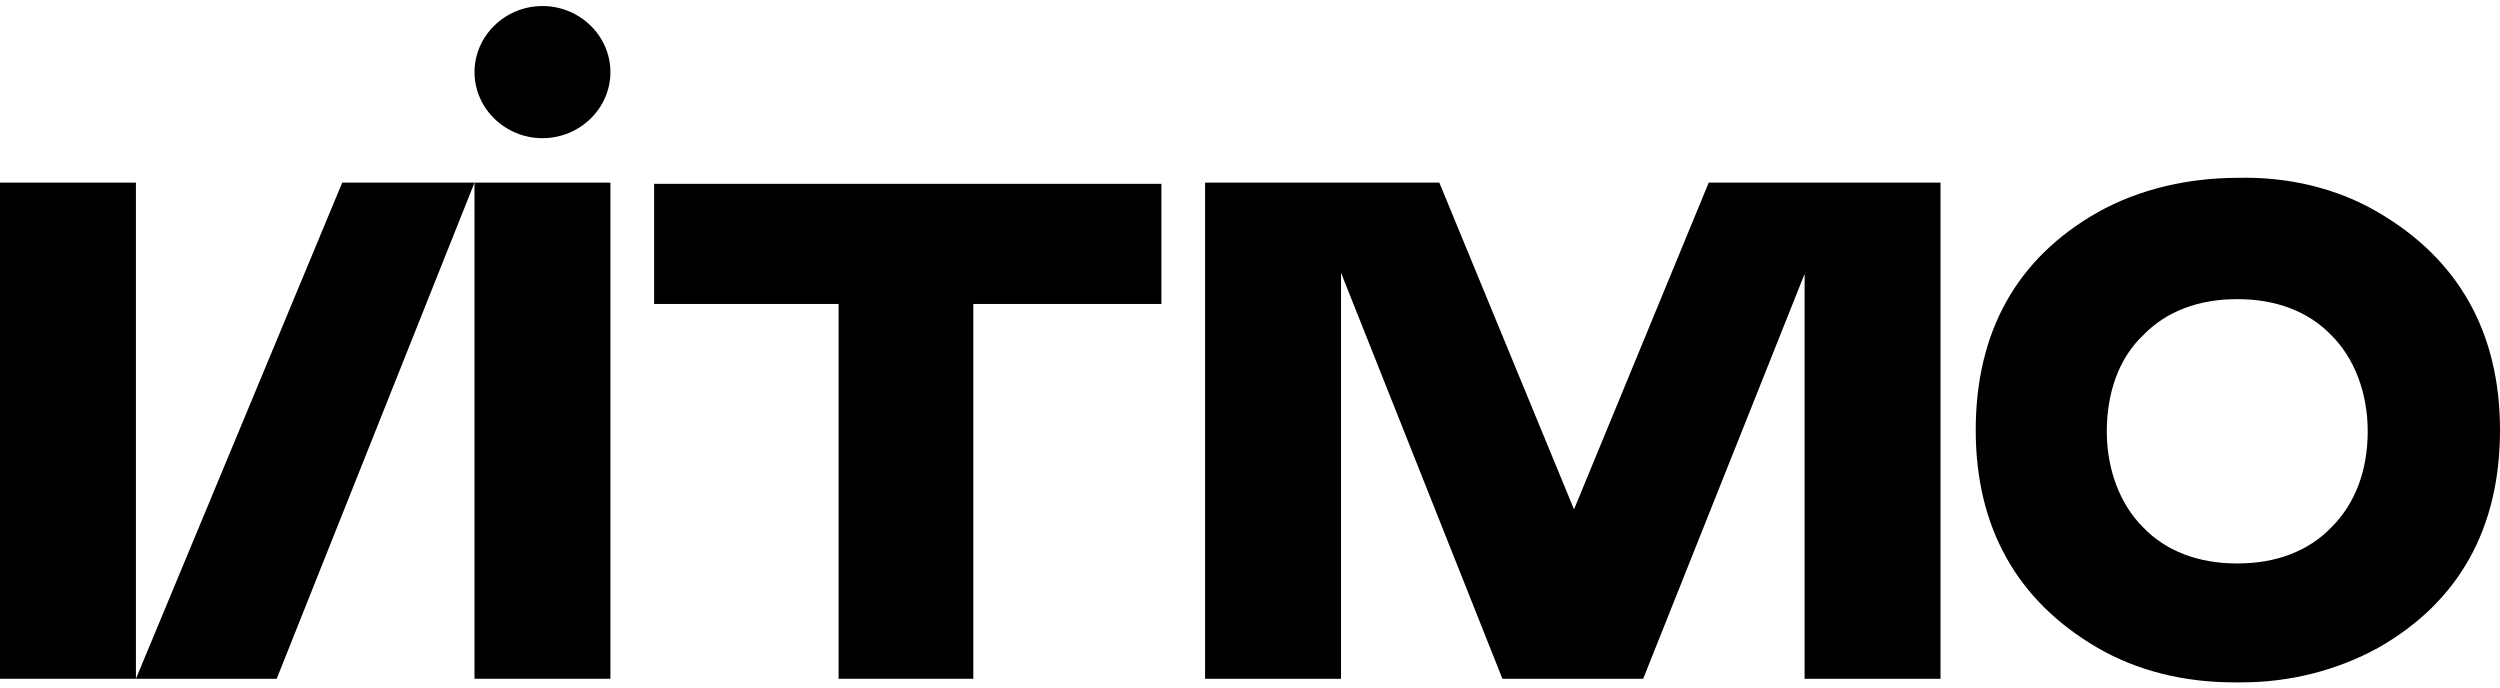 <svg width="207" height="57" viewBox="0 0 207 57" fill="none" xmlns="http://www.w3.org/2000/svg">
<g clip-path="url(#clip0_683_211)">
<path d="M207 35.612C207 27.555 203.583 21.488 196.951 17.608C193.434 15.52 189.314 14.624 185.295 14.724C181.275 14.724 177.155 15.619 173.638 17.608C167.006 21.388 163.59 27.456 163.59 35.612C163.59 43.669 167.006 49.736 173.638 53.616C177.055 55.605 180.974 56.5 184.993 56.5H185.295C185.395 56.5 185.496 56.5 185.596 56.5C189.616 56.5 193.535 55.505 196.951 53.616C203.583 49.836 207 43.768 207 35.612ZM193.032 43.669C191.123 45.658 188.41 46.653 185.295 46.653H185.194C182.079 46.653 179.366 45.658 177.457 43.669C175.548 41.779 174.442 38.895 174.442 35.712C174.442 32.529 175.447 29.644 177.457 27.754C179.366 25.765 182.079 24.77 185.194 24.77H185.295C188.41 24.77 191.123 25.765 193.032 27.754C194.941 29.644 196.047 32.529 196.047 35.712C196.047 38.895 195.042 41.68 193.032 43.669Z" fill="black"/>
<path d="M54.162 15.221V25.168H69.436V56.202H80.59V25.168H96.165V15.221H54.162Z" fill="black"/>
<path d="M50.543 15.122H39.289V56.202H50.543V15.122Z" fill="black"/>
<path d="M11.254 15.122H0V56.202H11.254V15.122Z" fill="black"/>
<path d="M28.336 15.122L11.254 56.202H22.91L39.289 15.122H28.336Z" fill="black"/>
<path d="M141.483 15.122L130.329 42.177L119.175 15.122H99.781V56.202H111.036V22.582L124.4 56.202H136.056L149.421 22.681V56.202H160.675V15.122H141.483Z" fill="black"/>
<path d="M44.916 0.5C41.801 0.5 39.289 2.987 39.289 5.971C39.289 8.955 41.801 11.441 44.916 11.441C48.031 11.441 50.543 8.955 50.543 5.971C50.543 2.987 48.031 0.5 44.916 0.5Z" fill="black"/>
</g>
<defs>
<clipPath id="clip0_683_211">
<rect width="207" height="56" fill="white" transform="translate(0 0.5)"/>
</clipPath>
</defs>
</svg>
